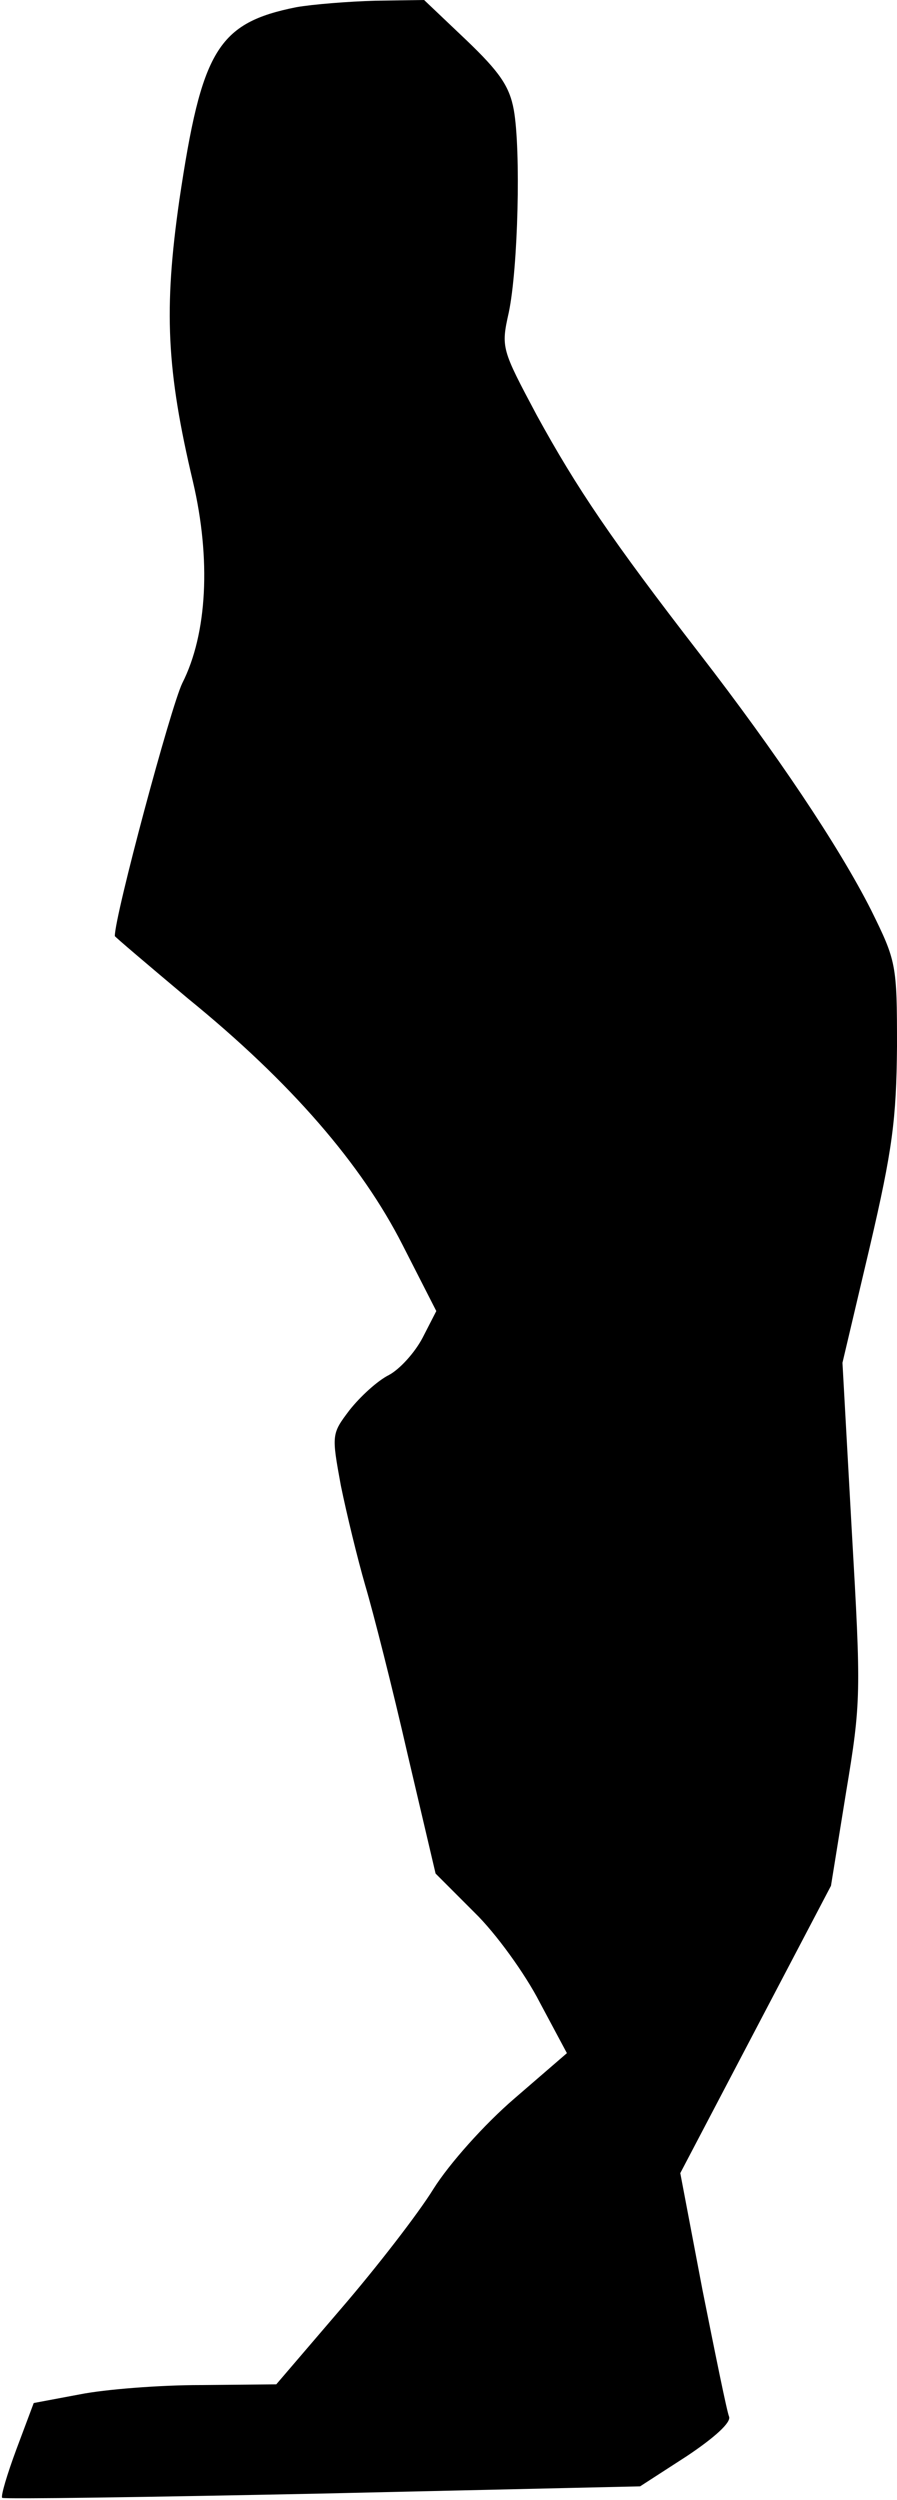 <?xml version="1.0" standalone="no"?>
<!DOCTYPE svg PUBLIC "-//W3C//DTD SVG 20010904//EN"
 "http://www.w3.org/TR/2001/REC-SVG-20010904/DTD/svg10.dtd">
<svg version="1.0" xmlns="http://www.w3.org/2000/svg"
 width="125pt" height="348pt" viewBox="0 0 125 348"
 preserveAspectRatio="xMidYMid meet">
<g transform="translate(0,348) scale(0.1,-0.1)"
fill="#000000" stroke="none">
<path fill="#000000" stroke="none" d="M413 3470 c-110 -22 -132 -60 -163
-268 -22 -153 -18 -237 19 -393 25 -107 20 -211 -15 -280 -16 -33 -94 -323
-94 -352 0 -1 46 -40 102 -87 144 -117 242 -231 299 -343 l47 -92 -19 -37
c-11 -21 -32 -44 -47 -52 -16 -8 -40 -30 -55 -49 -25 -33 -25 -34 -12 -105 8
-39 23 -101 34 -139 11 -37 38 -143 59 -235 l39 -166 54 -54 c30 -29 71 -86
91 -125 l38 -71 -73 -63 c-42 -36 -91 -91 -113 -126 -21 -34 -79 -109 -129
-167 l-90 -105 -105 -1 c-58 0 -134 -6 -169 -13 l-64 -12 -24 -64 c-13 -35
-22 -65 -20 -68 3 -2 204 1 447 6 l442 10 65 42 c39 26 62 47 59 55 -3 7 -19
86 -37 176 l-31 163 105 200 105 200 21 130 c21 126 21 138 8 364 l-13 234 38
161 c32 137 37 178 38 279 0 115 -1 119 -36 190 -45 89 -133 220 -239 357
-123 159 -171 230 -227 332 -49 92 -50 94 -39 143 13 62 17 226 7 282 -6 33
-20 53 -66 97 l-59 56 -68 -1 c-37 -1 -87 -5 -110 -9z"/>
</g>
</svg>

